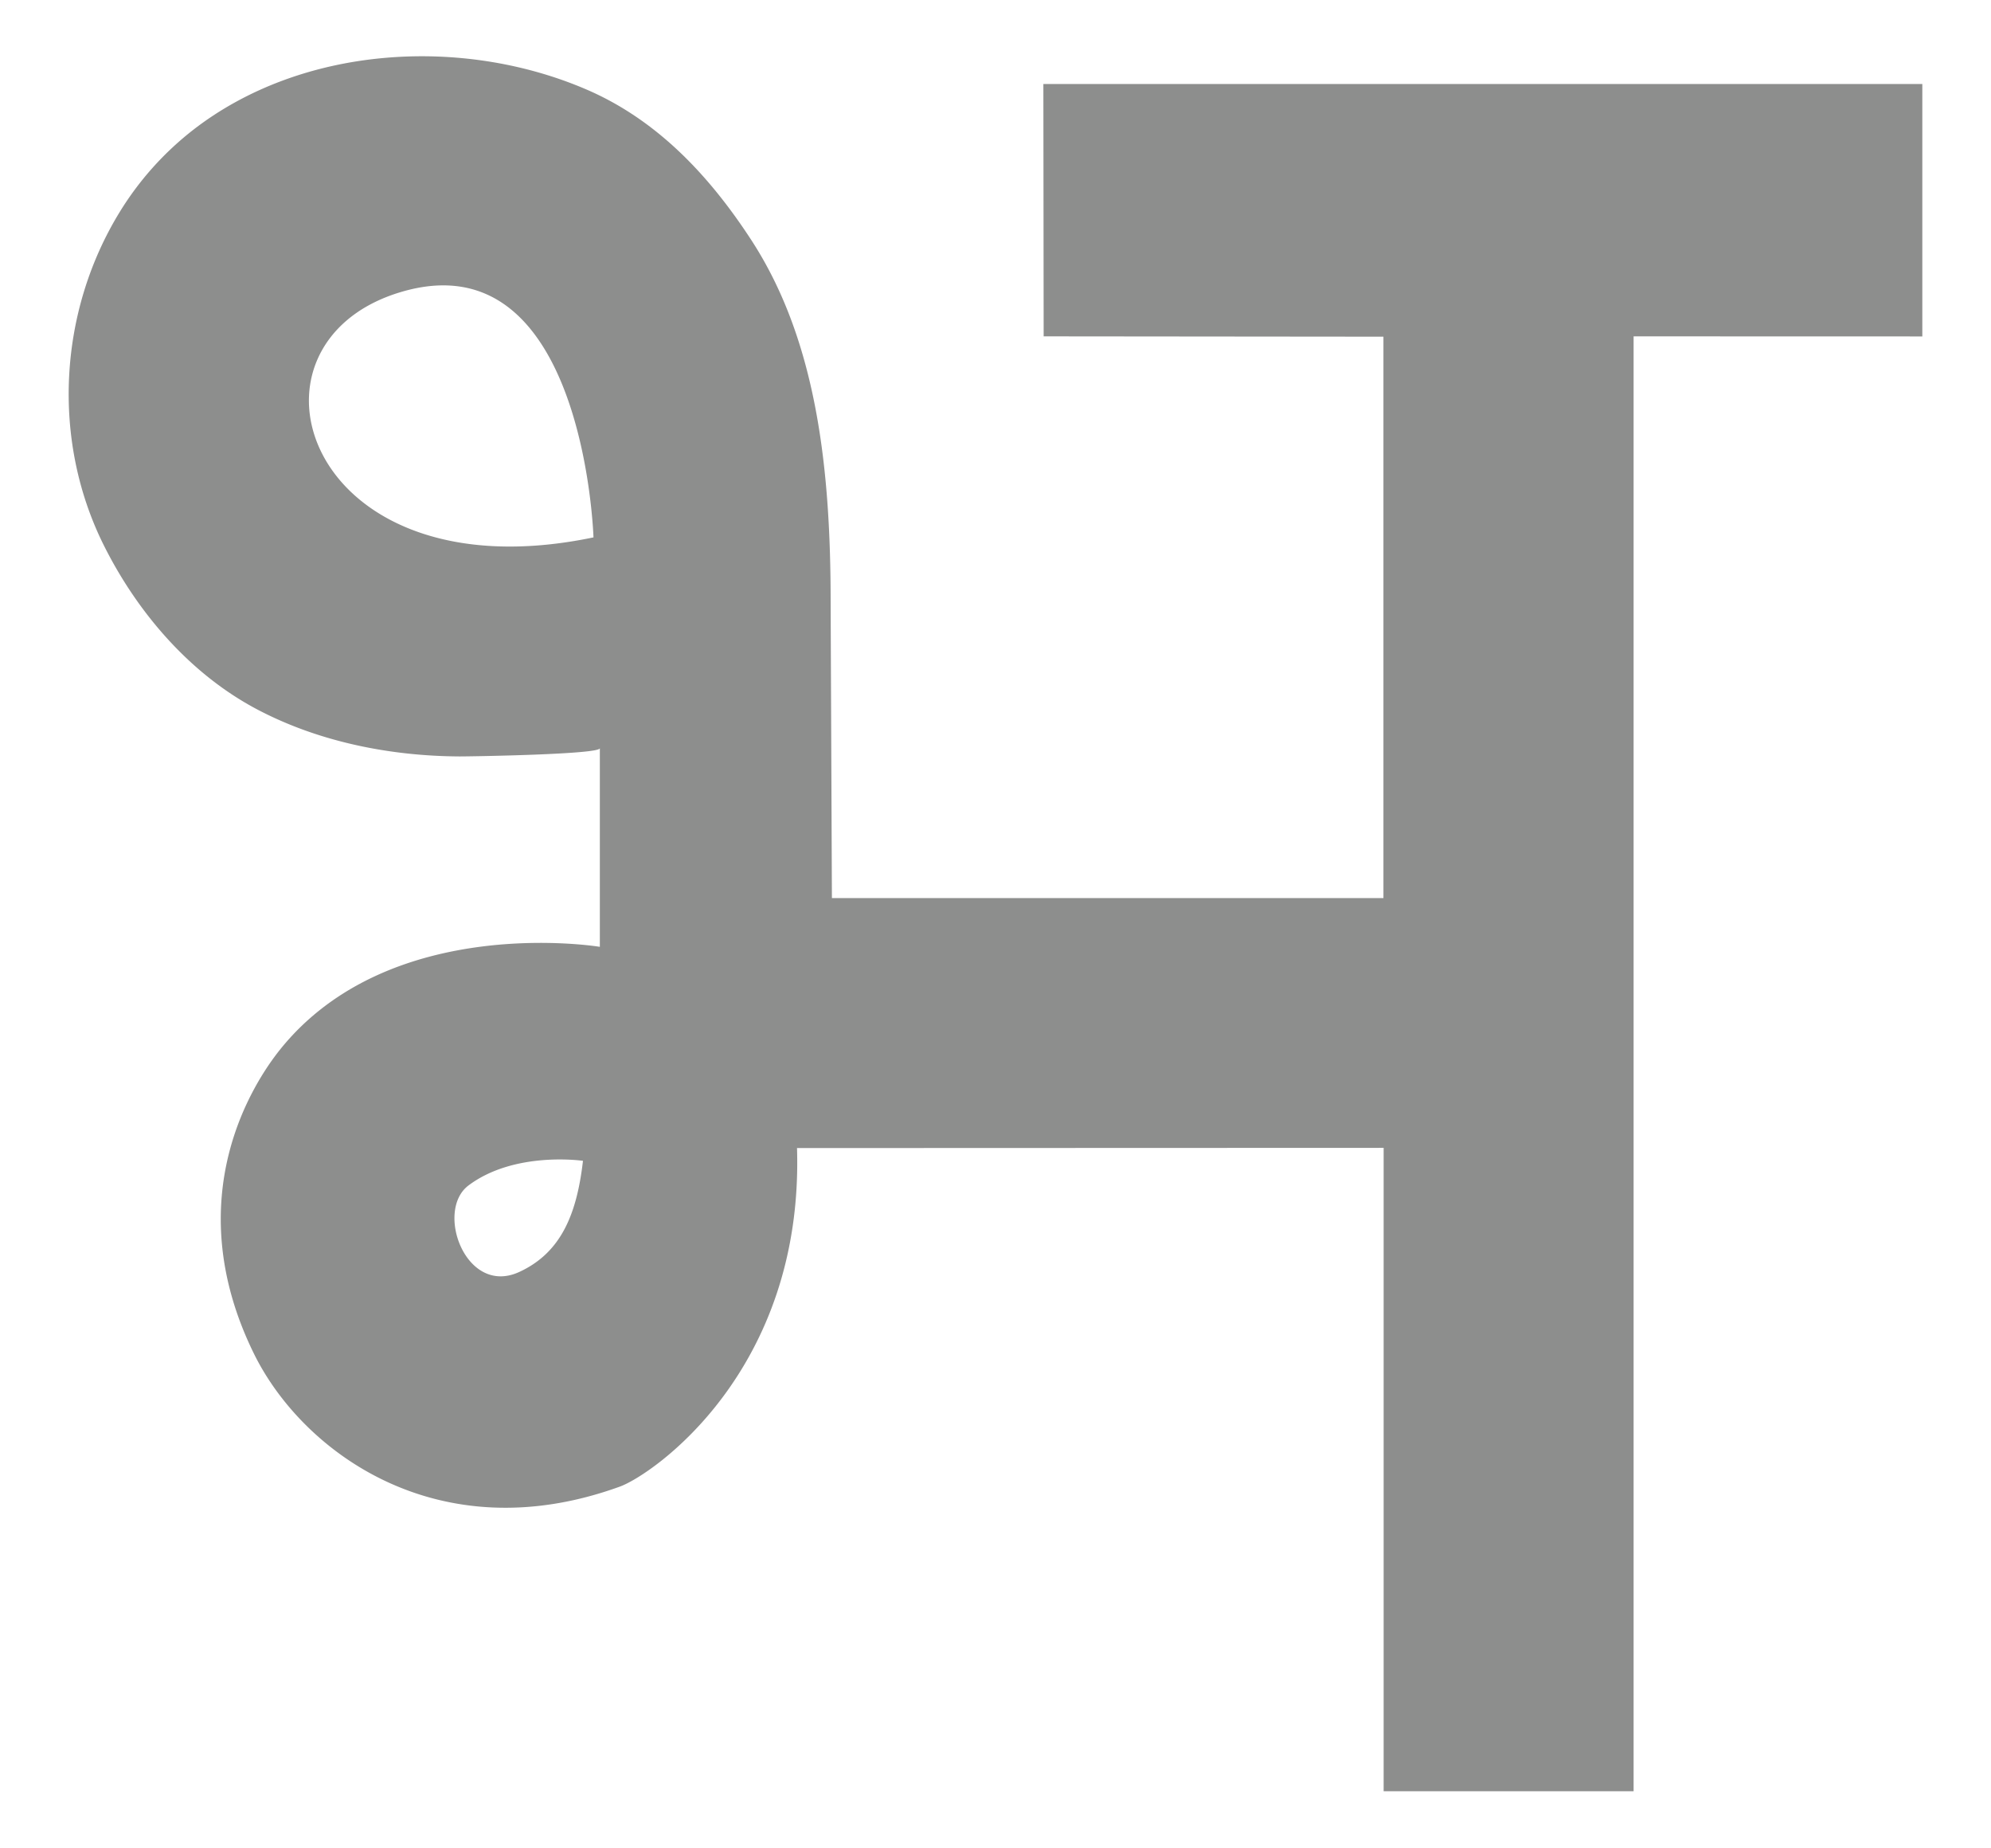 <svg id="Layer_1" data-name="Layer 1" xmlns="http://www.w3.org/2000/svg" viewBox="0 0 485 450"><defs><style>.cls-1{fill:#8d8e8d;}</style></defs><path class="cls-1" d="M468.27,81.94l0-61.48H254.16l.07,61.46L337,82h0V218.73H202.65l-.31-72.12c0-31.68-3.18-63.25-19.23-88-10.19-15.68-23-29.47-40.5-36.92-30.21-12.89-69-10.58-95.46,9.87a75.06,75.06,0,0,0-18,20.09c-14.93,24.35-16.63,55.6-3.84,81.2,8.18,16.36,21,31.31,37.33,39.92,15.08,7.95,32.47,11.37,49.31,11.46,3.07,0,34.17-.5,34.17-2v48.37s-51.14-8.51-78,25.15c-6,7.54-25,35.67-6.32,73.82C73.5,353.5,106.6,378.17,151,362.06c7.88-2.86,44.82-28.12,43.15-82.45l142.9-.05v156.7l60.89,0V81.92ZM97.57,71.15c44.76-13.43,47,59.73,47,59.73C74.45,145.52,55.18,83.87,97.57,71.15ZM126.5,309.78c-13,6-20.61-14.87-12.38-21.06,11.25-8.45,27.89-6,27.89-6C140.5,295.78,136.65,305.1,126.5,309.78Z"/></svg>